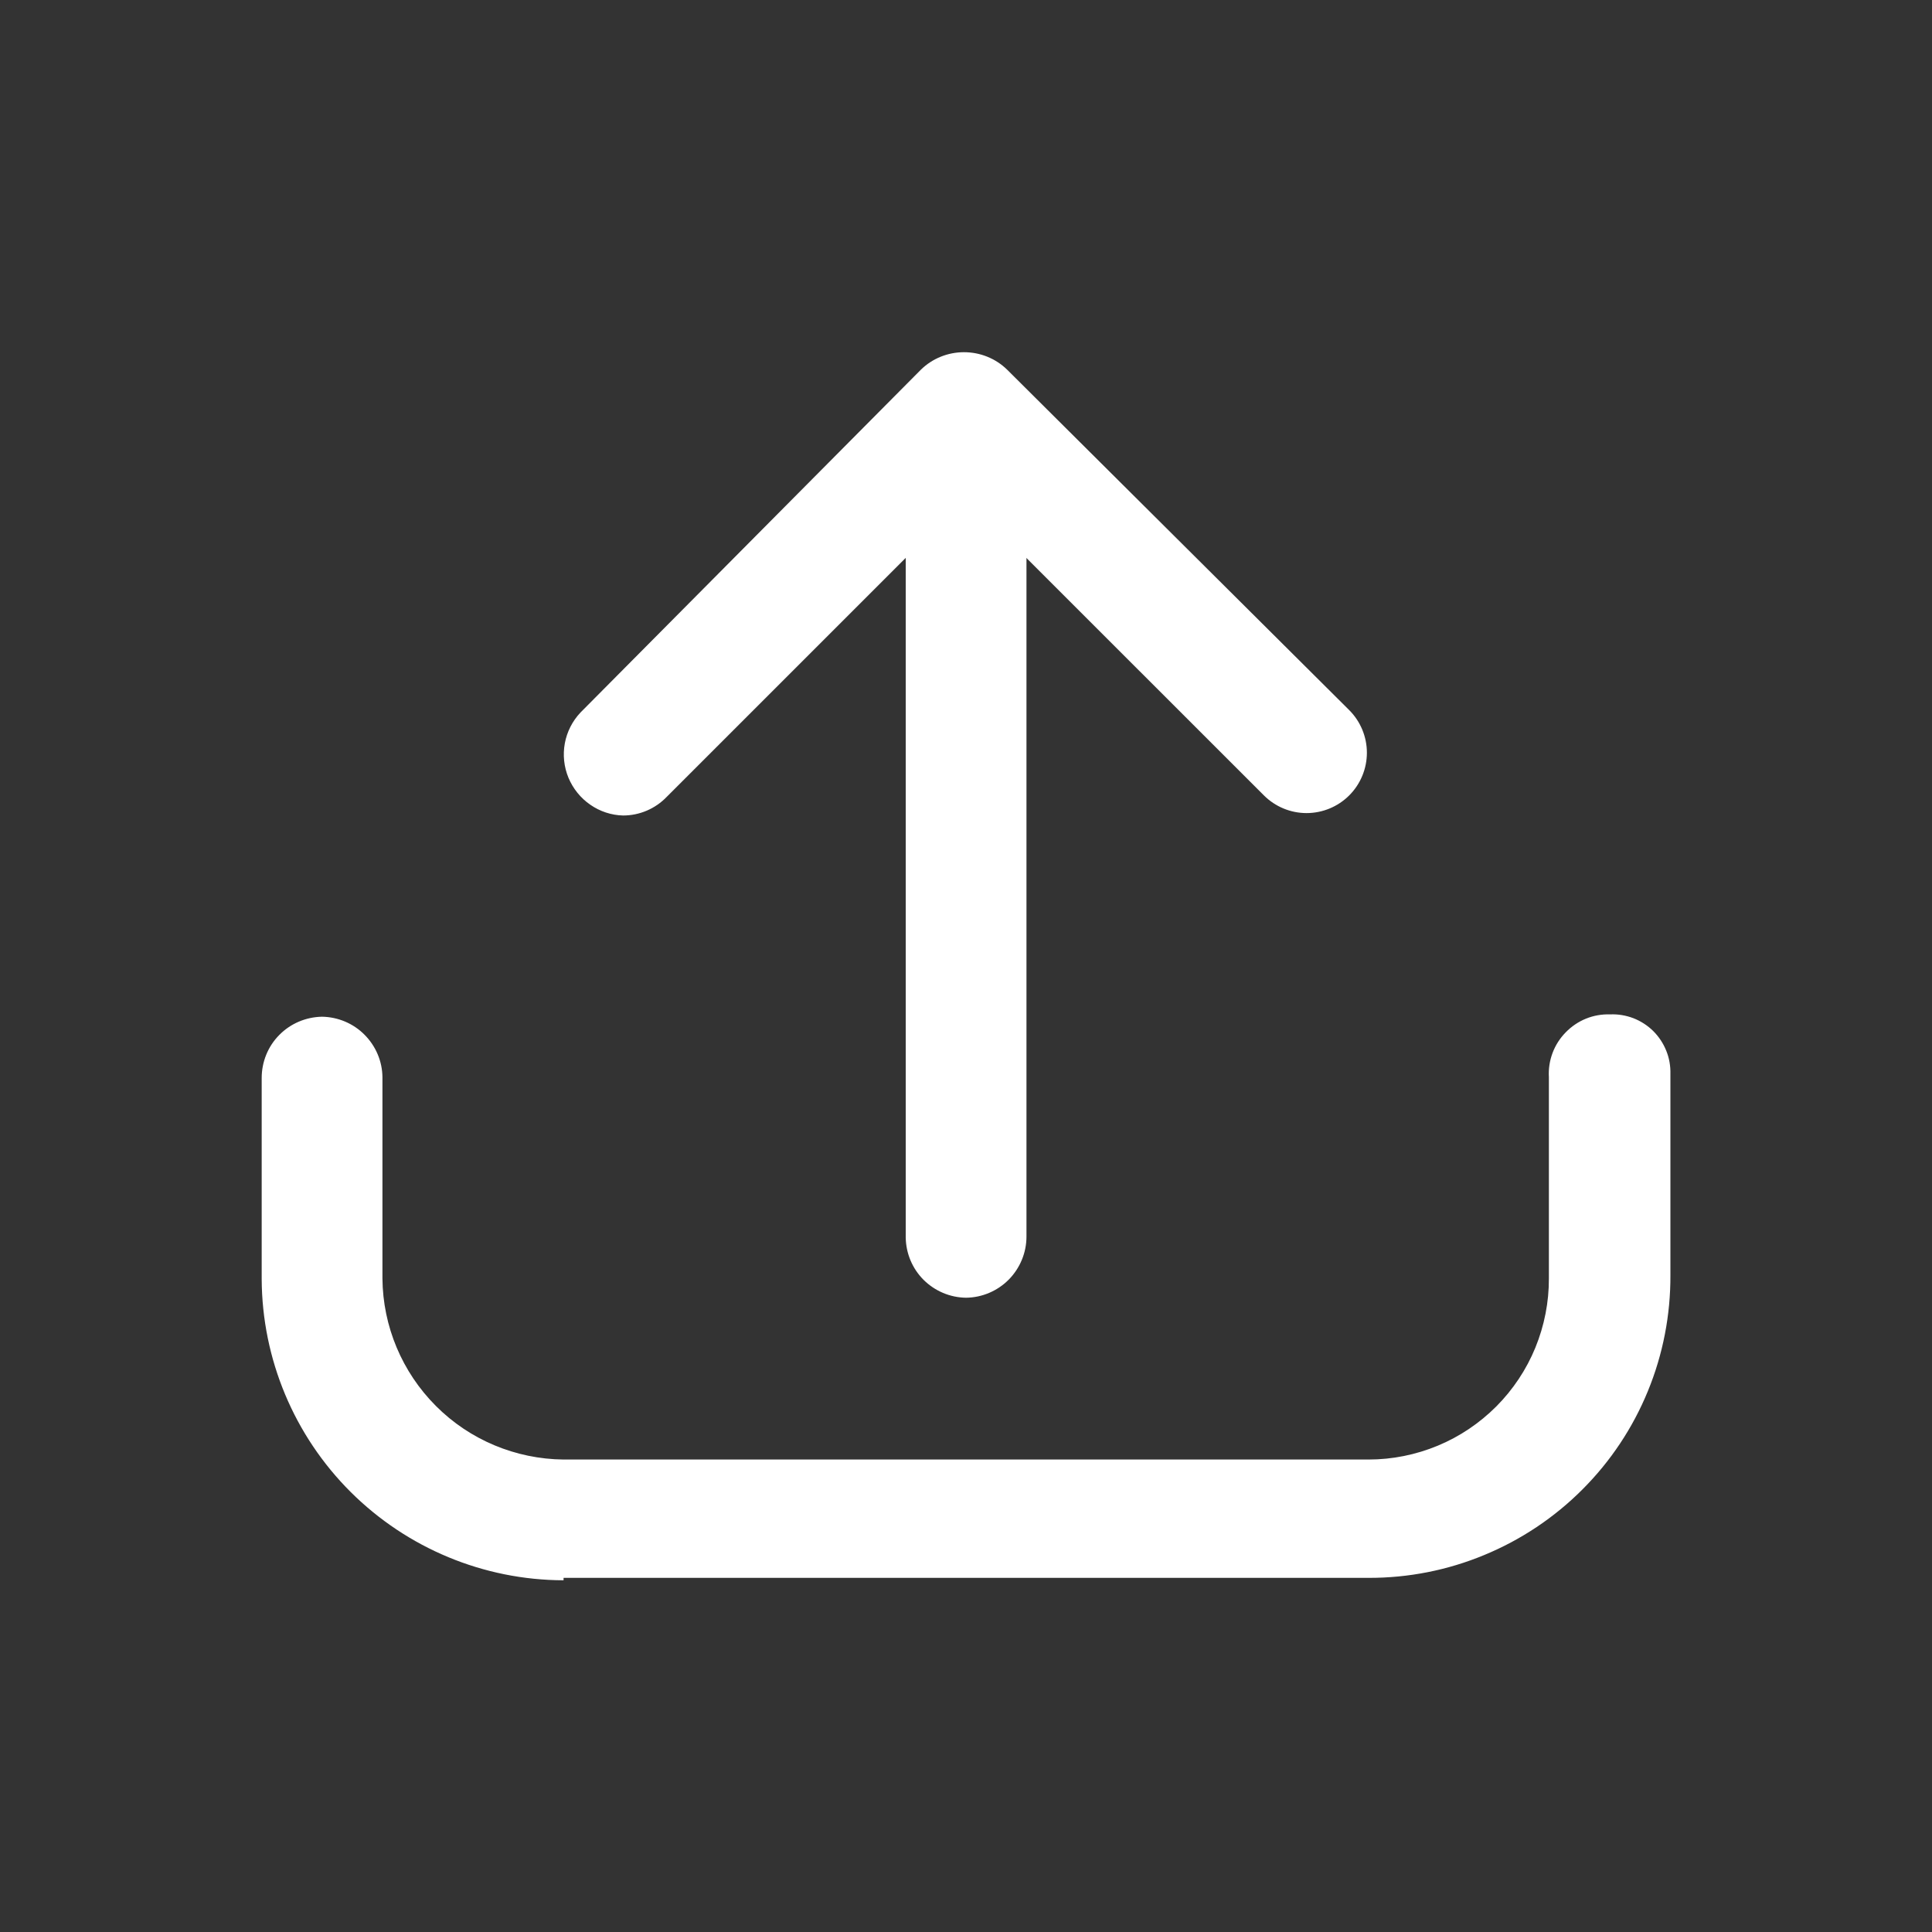 <svg width="20" height="20" viewBox="0 0 20 20" fill="none" xmlns="http://www.w3.org/2000/svg">
<rect x="0" y="0" width="20" height="20" fill="#333333" stroke="none"/>
<path d="M5.834 16.359C5.007 16.357 4.215 16.028 3.629 15.444C3.044 14.86 2.713 14.069 2.709 13.242V11.159C2.709 10.992 2.774 10.832 2.891 10.714C3.008 10.595 3.167 10.528 3.334 10.525C3.499 10.528 3.657 10.594 3.773 10.711C3.89 10.828 3.957 10.985 3.959 11.15V13.234C3.963 13.73 4.162 14.204 4.513 14.555C4.863 14.906 5.338 15.104 5.834 15.109H14.167C14.413 15.109 14.656 15.06 14.883 14.966C15.11 14.872 15.316 14.733 15.49 14.559C15.663 14.385 15.801 14.178 15.894 13.951C15.987 13.723 16.035 13.48 16.034 13.234V11.15C16.029 11.065 16.042 10.98 16.072 10.9C16.102 10.82 16.148 10.748 16.208 10.687C16.267 10.626 16.339 10.577 16.418 10.545C16.497 10.513 16.582 10.498 16.667 10.501C16.749 10.497 16.831 10.511 16.908 10.54C16.985 10.57 17.055 10.615 17.114 10.673C17.172 10.731 17.218 10.8 17.249 10.877C17.28 10.953 17.294 11.035 17.292 11.117V13.2C17.294 13.612 17.215 14.02 17.059 14.4C16.903 14.781 16.673 15.127 16.382 15.418C16.092 15.709 15.746 15.94 15.366 16.097C14.986 16.255 14.579 16.335 14.167 16.334H5.834V16.359Z" fill="white"/>
<path d="M10.001 13.434C9.835 13.432 9.678 13.365 9.561 13.249C9.444 13.132 9.378 12.974 9.376 12.809V5.309C9.374 5.227 9.39 5.145 9.421 5.069C9.452 4.992 9.498 4.923 9.556 4.865C9.614 4.806 9.684 4.76 9.76 4.729C9.836 4.698 9.918 4.683 10.001 4.684C10.165 4.684 10.323 4.749 10.44 4.864C10.556 4.98 10.623 5.136 10.626 5.301V12.801C10.626 12.967 10.56 13.127 10.443 13.246C10.326 13.364 10.167 13.432 10.001 13.434Z" fill="white"/>
<path d="M6.45 8.442C6.329 8.439 6.21 8.4 6.11 8.33C6.01 8.261 5.932 8.164 5.885 8.052C5.838 7.939 5.825 7.815 5.847 7.695C5.869 7.576 5.925 7.465 6.009 7.376L9.534 3.826C9.653 3.71 9.813 3.646 9.979 3.646C10.146 3.646 10.306 3.71 10.425 3.826L13.967 7.351C14.084 7.468 14.15 7.627 14.15 7.792C14.15 7.958 14.084 8.117 13.967 8.234C13.85 8.351 13.691 8.417 13.525 8.417C13.36 8.417 13.201 8.351 13.084 8.234L10 5.151L6.9 8.251C6.842 8.311 6.772 8.359 6.695 8.392C6.617 8.425 6.534 8.442 6.45 8.442Z" fill="white"/>
</svg>

